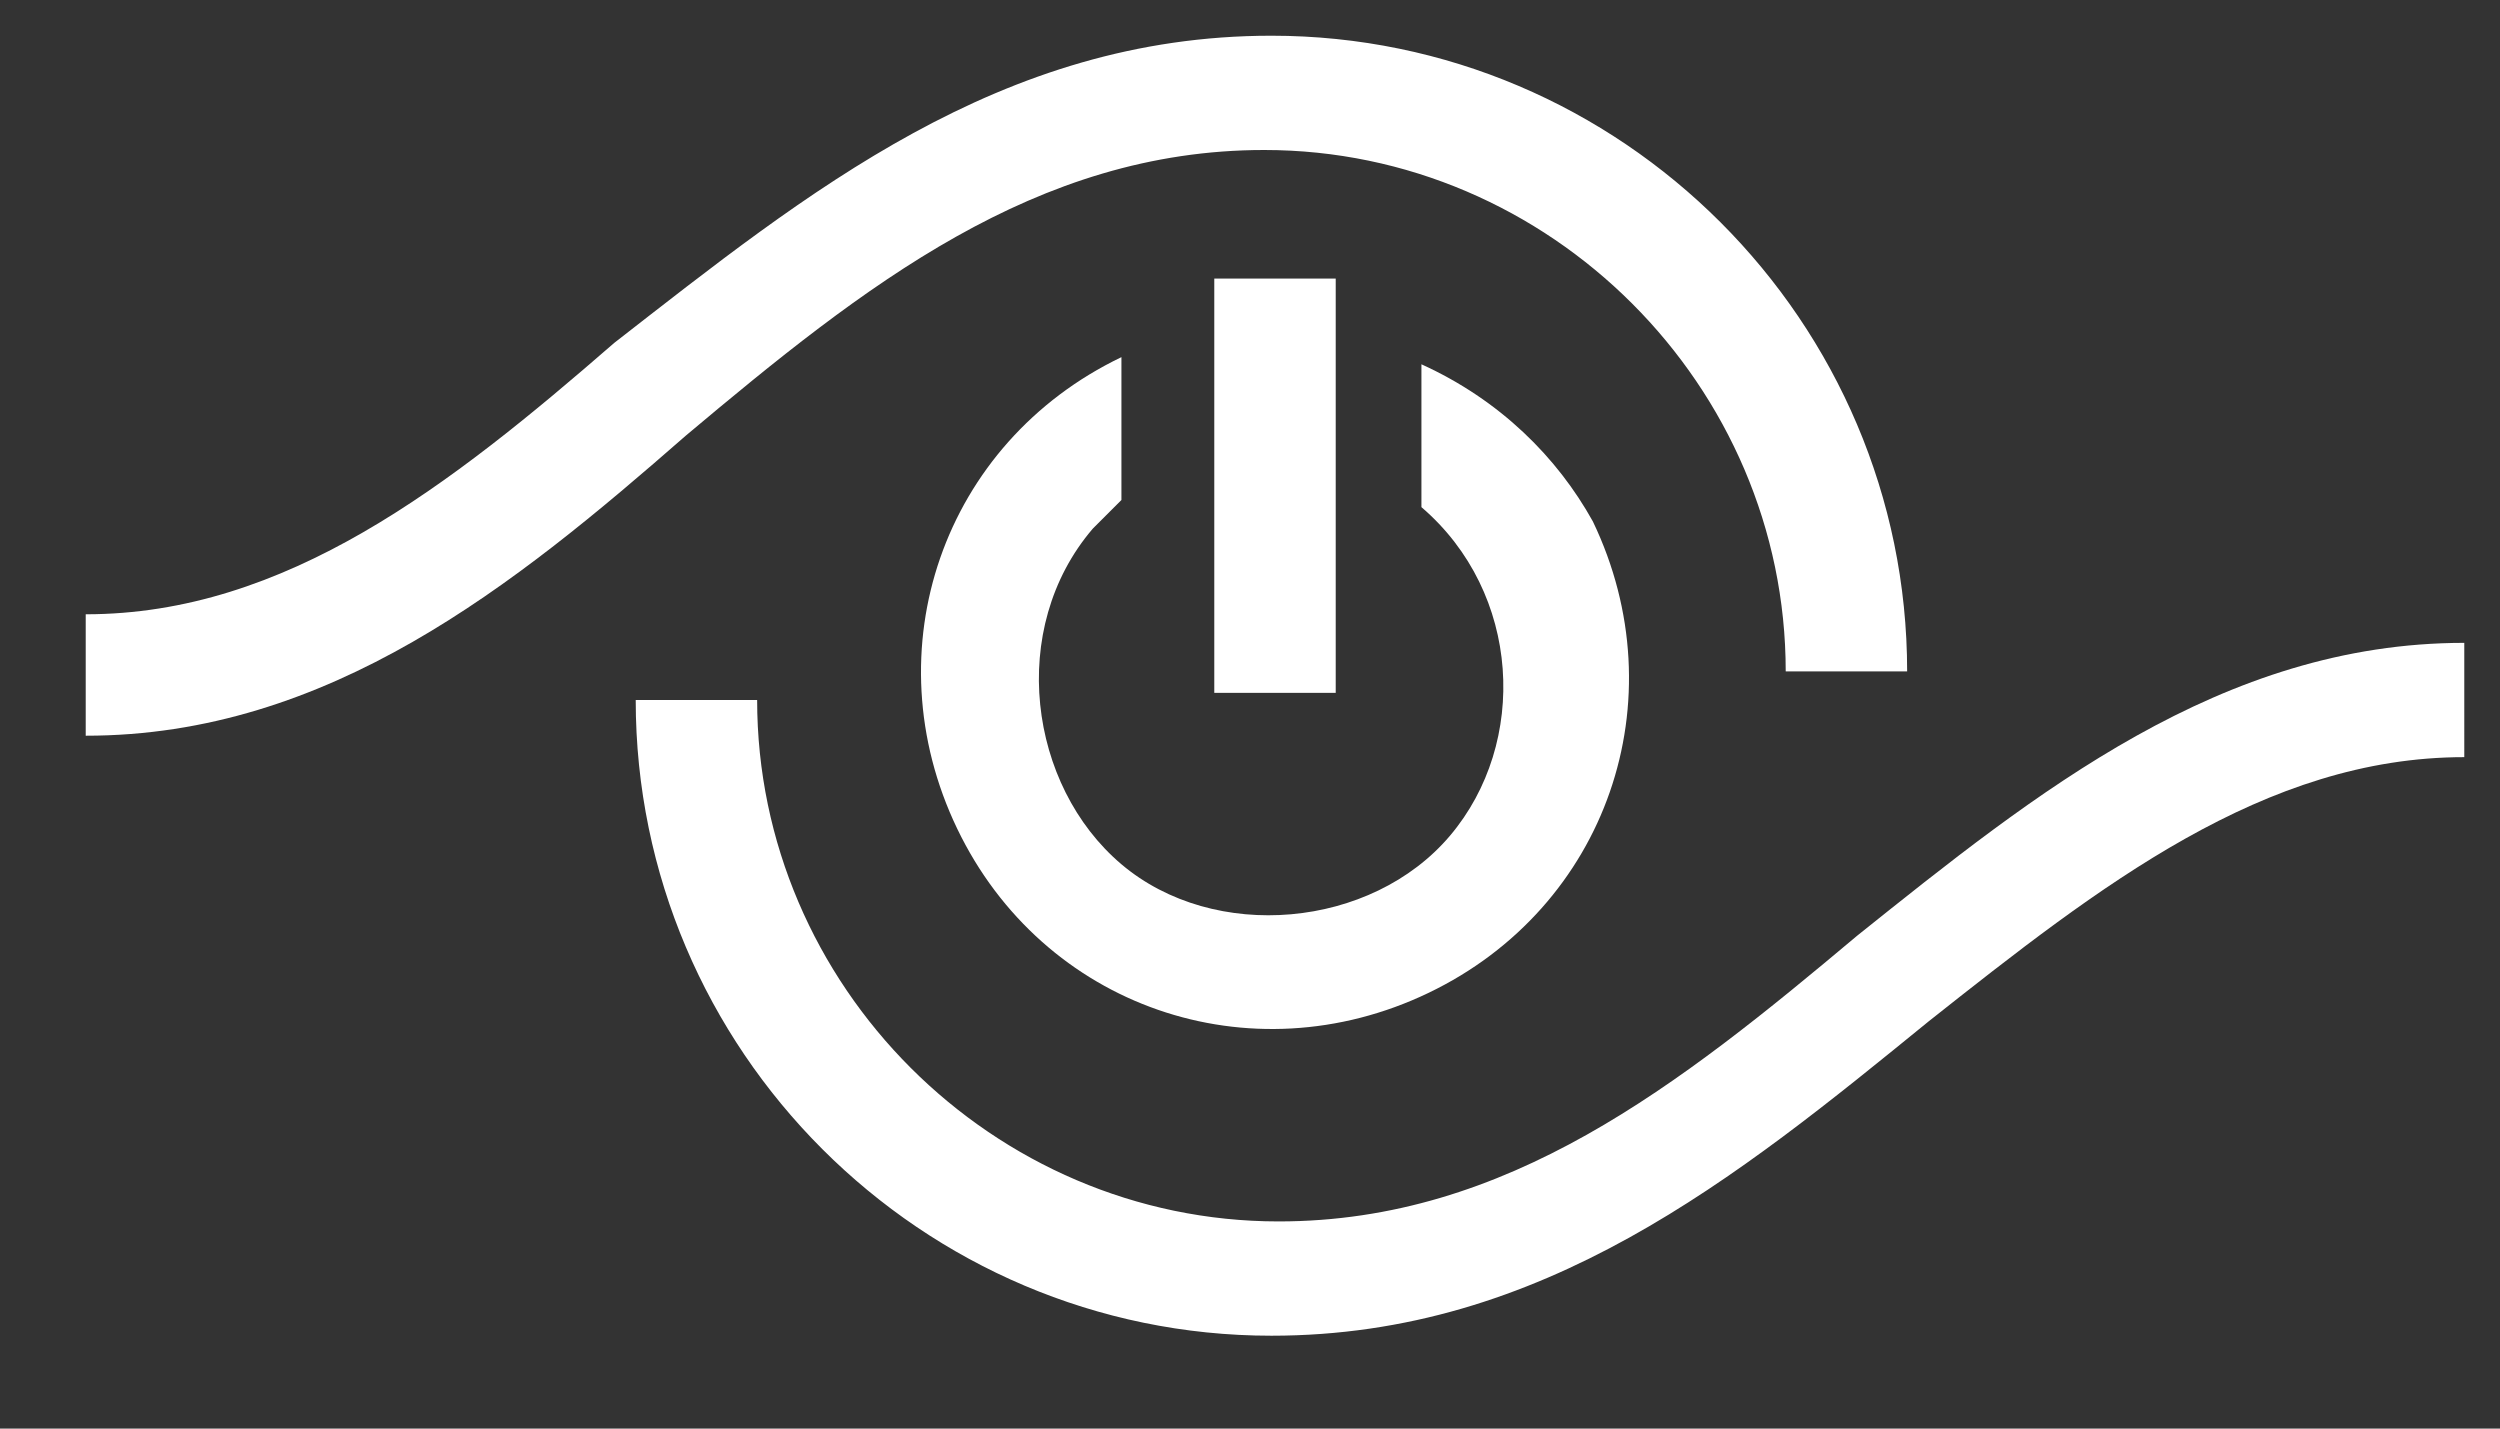 <?xml version="1.0" encoding="utf-8"?>
<!-- Generator: Adobe Illustrator 27.3.1, SVG Export Plug-In . SVG Version: 6.00 Build 0)  -->
<svg version="1.1" id="Layer_1" xmlns="http://www.w3.org/2000/svg" xmlns:xlink="http://www.w3.org/1999/xlink" x="0px" y="0px"
	 viewBox="0 0 35 20" style="enable-background:new 0 0 35 20;" xml:space="preserve">
<rect x="0" y="0" width="35" height="20" fill="#333333" stroke="none"/>
<style type="text/css">
	.st0{fill:#FFFFFF;}
</style>
<g>
</g>
<g>
	<path class="st0" d="M17.7,2.1c4,0,7.3,3.3,7.3,7.3h1.7c0-4.9-4-8.9-8.9-8.9c-3.8,0-6.5,2.2-9.2,4.3C6.3,6.8,4,8.6,1.2,8.6v1.7
		c3.4,0,6-2.1,8.4-4.2C12.1,4,14.5,2.1,17.7,2.1z"/>
	<path class="st0" d="M26,13.1c-2.5,2.1-4.9,4-8.1,4c-4,0-7.3-3.3-7.3-7.3H8.9c0,4.9,4,8.9,8.9,8.9c3.8,0,6.5-2.2,9.2-4.4
		c2.4-1.9,4.7-3.7,7.5-3.7V9C31.1,9,28.5,11.1,26,13.1z"/>
	<path class="st0" d="M15.7,7V5c-2.5,1.2-3.5,4.1-2.3,6.6s4.1,3.5,6.6,2.3s3.5-4.1,2.3-6.6c-0.5-0.9-1.3-1.7-2.4-2.2v2
		c1.4,1.2,1.5,3.3,0.4,4.6s-3.3,1.5-4.6,0.4s-1.6-3.3-0.4-4.7C15.4,7.3,15.5,7.2,15.7,7z"/>
	<rect x="17" y="3.9" class="st0" width="1.7" height="5.8"/>
</g>
</svg>
